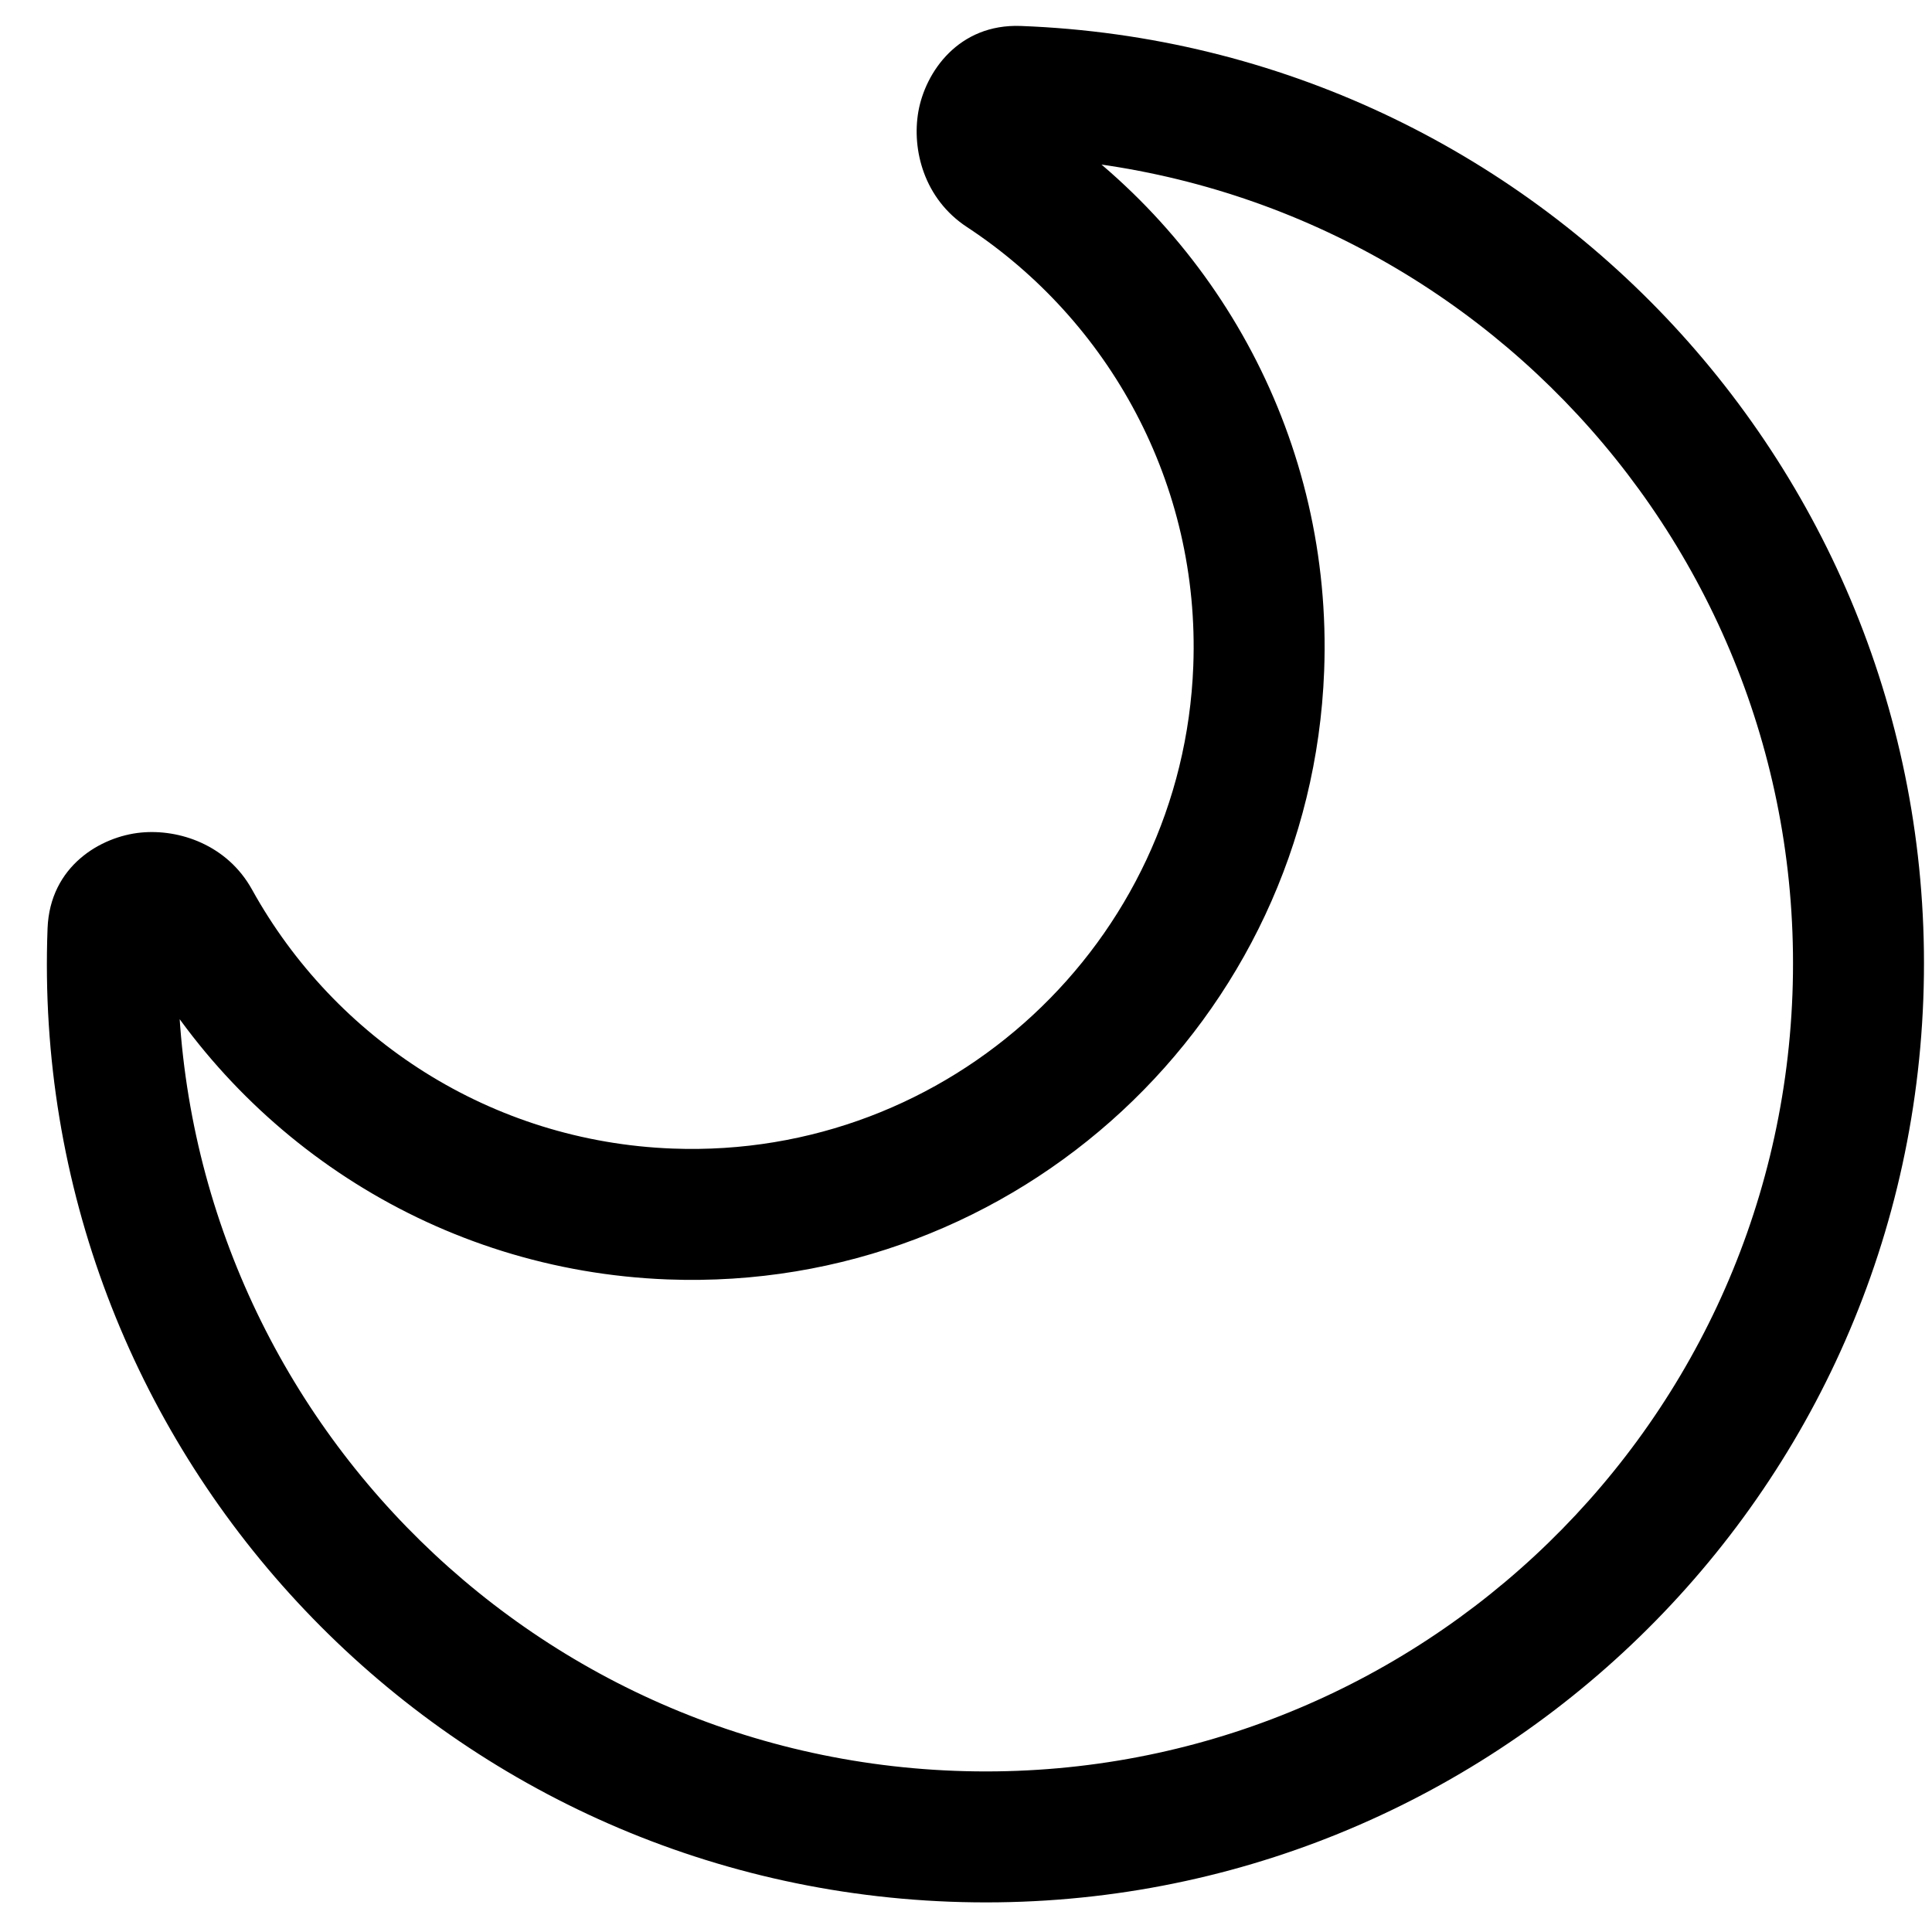 <svg  viewBox="0 0 34 34" fill="none" xmlns="http://www.w3.org/2000/svg">
<path d="M3.14 16.425C2.844 24.268 8.962 30.867 16.805 31.164L16.718 33.467C7.603 33.122 0.492 25.453 0.837 16.338L3.14 16.425ZM16.805 31.164C24.648 31.46 31.247 25.342 31.544 17.499L33.847 17.586C33.502 26.701 25.833 33.811 16.718 33.467L16.805 31.164ZM31.544 17.499C31.84 9.655 25.722 3.056 17.879 2.76L17.966 0.457C27.081 0.801 34.191 8.47 33.847 17.586L31.544 17.499ZM11.838 20.213C16.713 20.397 20.815 16.594 21 11.719L23.303 11.806C23.07 17.953 17.898 22.748 11.751 22.516L11.838 20.213ZM4.437 15.658C5.888 18.277 8.632 20.092 11.838 20.213L11.751 22.516C7.705 22.363 4.247 20.07 2.421 16.774L4.437 15.658ZM21 11.719C21.121 8.513 19.518 5.64 17.016 3.995L18.281 2.069C21.43 4.138 23.456 7.76 23.303 11.806L21 11.719ZM17.879 2.76C18.015 2.765 18.176 2.71 18.297 2.594C18.398 2.495 18.425 2.4 18.431 2.361C18.44 2.313 18.442 2.175 18.281 2.069L17.016 3.995C16.261 3.499 16.045 2.635 16.161 1.967C16.282 1.272 16.866 0.415 17.966 0.457L17.879 2.76ZM2.421 16.774C2.514 16.942 2.653 16.951 2.701 16.946C2.74 16.942 2.837 16.923 2.943 16.829C3.068 16.718 3.135 16.561 3.14 16.425L0.837 16.338C0.879 15.238 1.777 14.72 2.479 14.652C3.154 14.586 4 14.867 4.437 15.658L2.421 16.774Z" fill="currentColor"/>
</svg>
